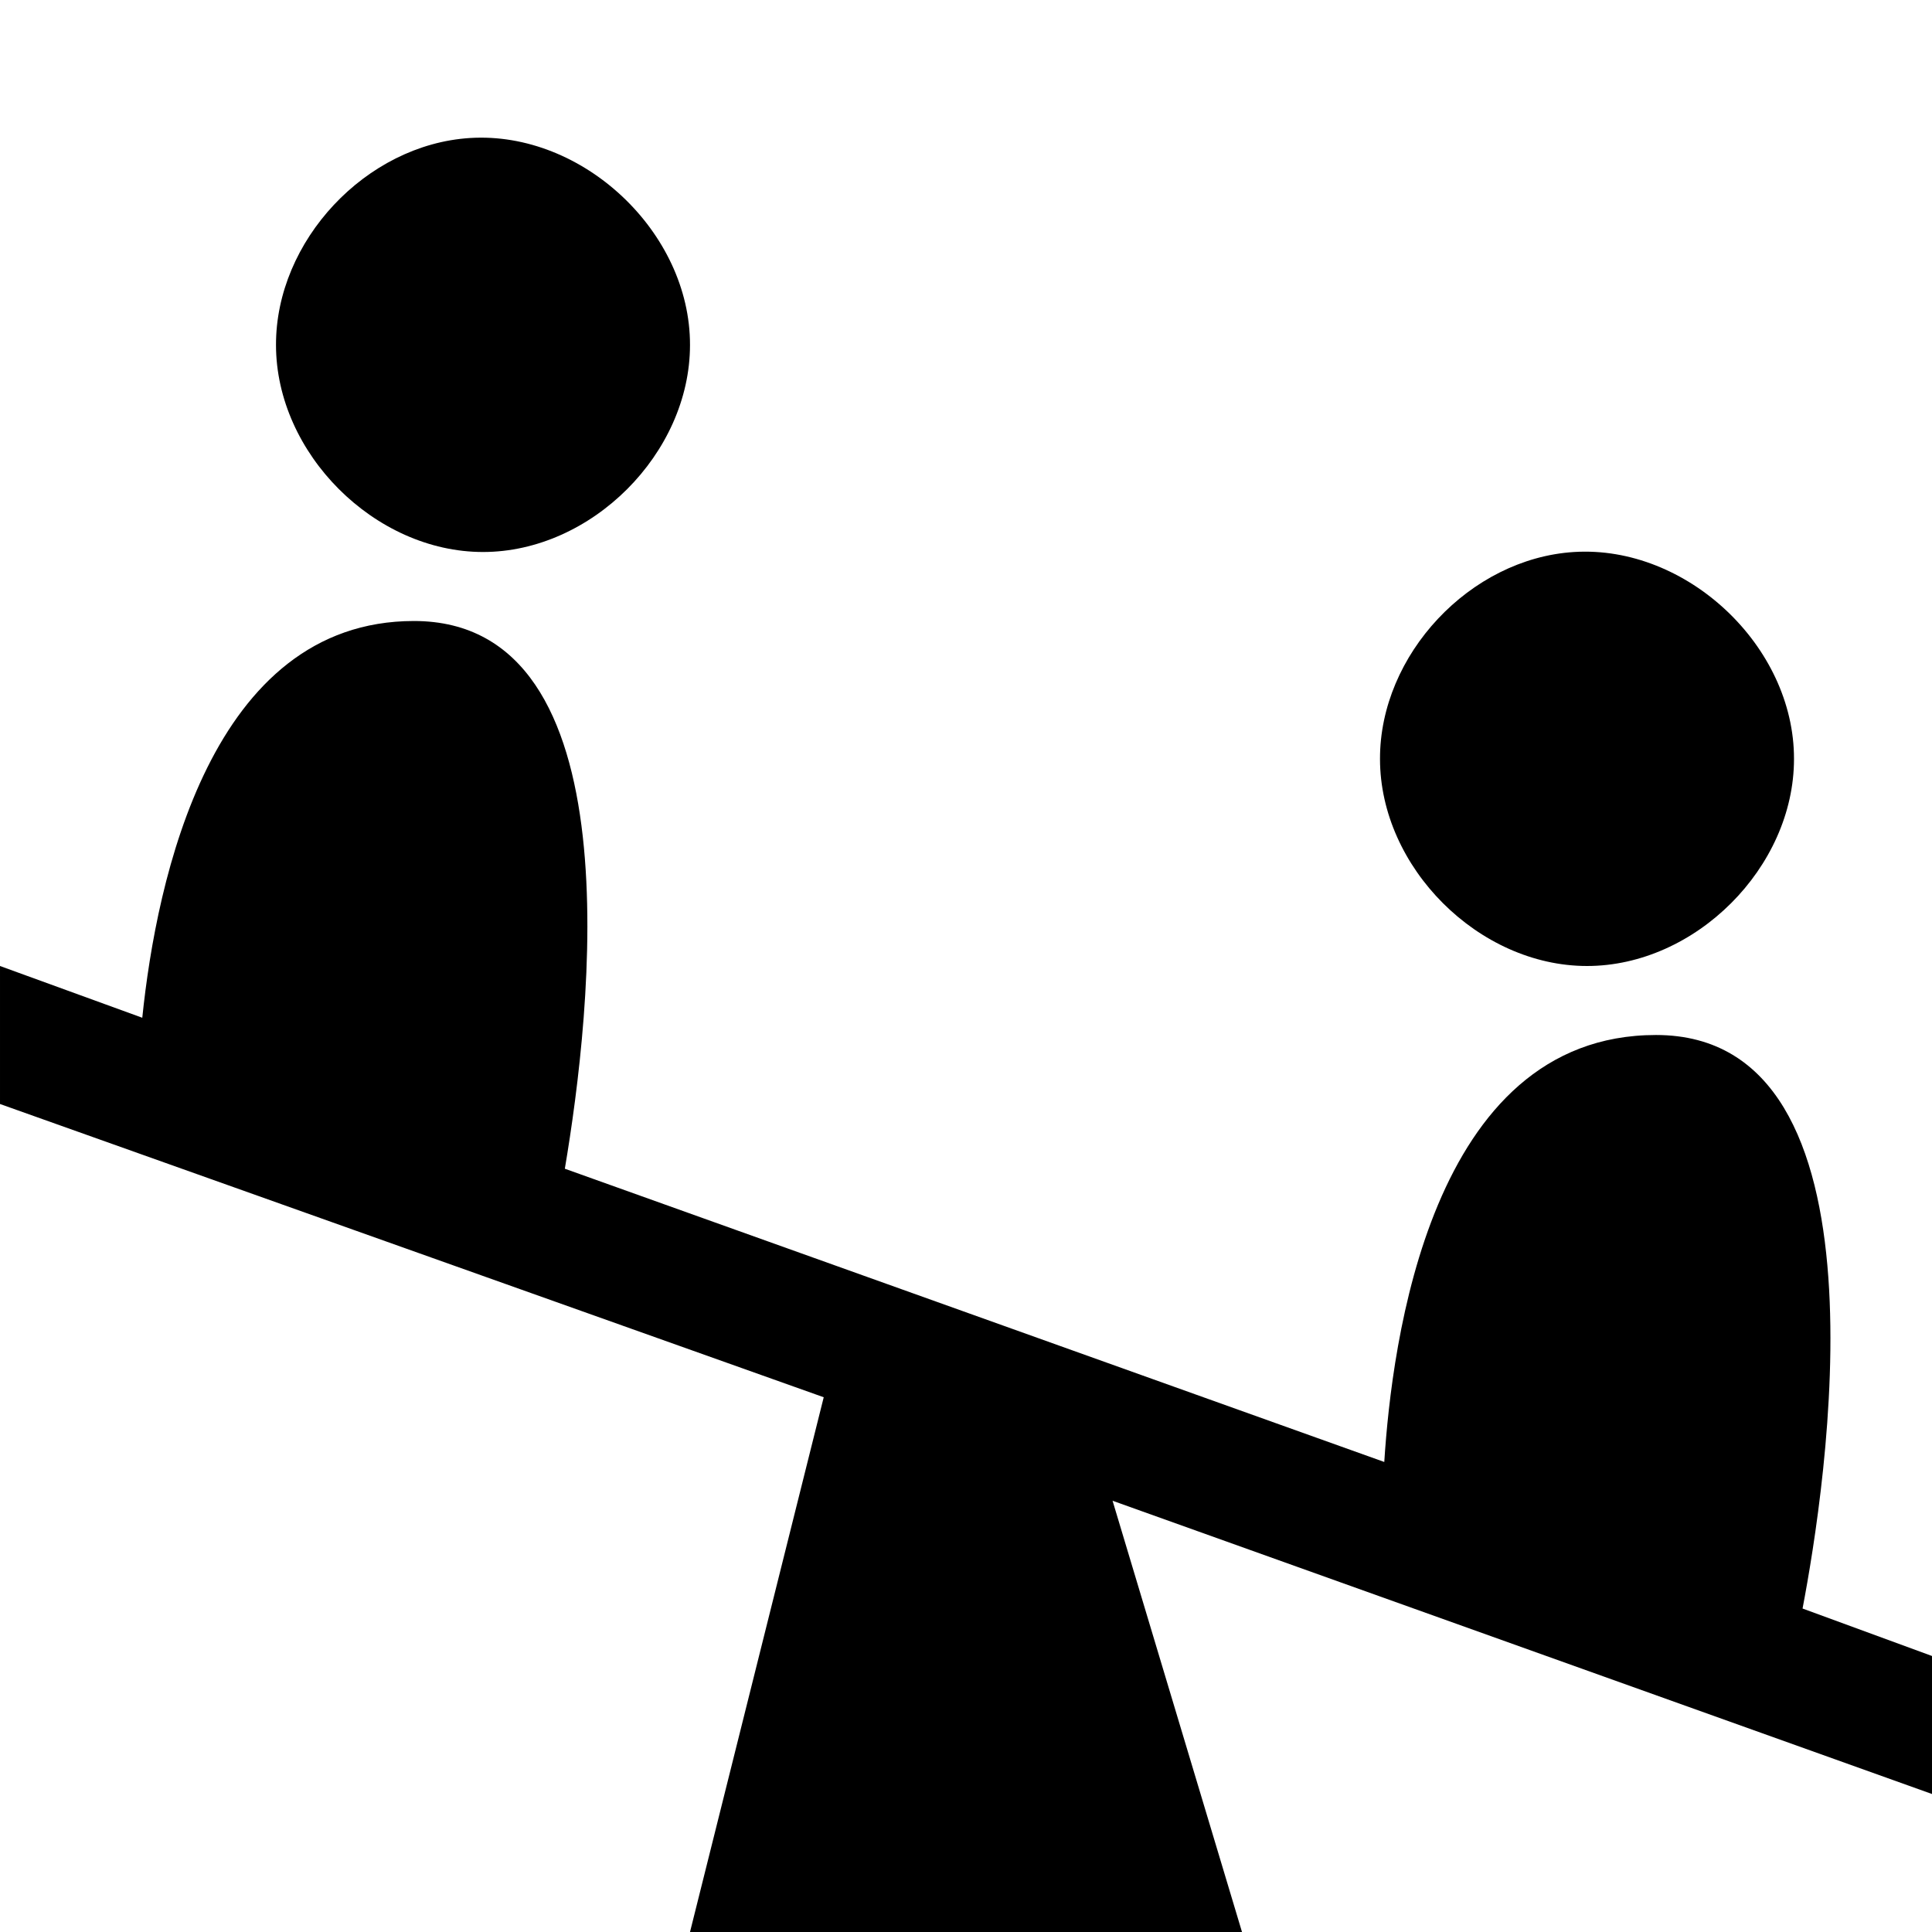 <?xml version="1.0" encoding="UTF-8"?>
<svg version="1.1" viewBox="0 0 14 14" xmlns="http://www.w3.org/2000/svg">
<rect width="14" height="14" fill="none" visibility="hidden"/>
<path d="m3.406 1c-0.754 0.047-1.408 0.745-1.406 1.5 2.87e-4 0.785 0.715 1.5 1.5 1.5s1.5-0.714 1.5-1.5c0.002-0.818-0.778-1.551-1.594-1.5zm8 3c-0.754 0.047-1.408 0.745-1.406 1.5 2.87e-4 0.785 0.715 1.5 1.5 1.5s1.5-0.714 1.5-1.5c0.002-0.818-0.778-1.551-1.594-1.5zm-8.406 0.5c-1.471 0-1.866 1.873-1.969 2.875l-1.031-0.375v1l5.969 2.125-0.969 3.875h4l-0.938-3.125 5.938 2.125v-1l-0.938-0.344c0.164-0.861 0.688-4.156-1.062-4.156-1.639 0-1.915 2.244-1.969 3.094l-5.938-2.125c0.191-1.131 0.52-3.969-1.094-3.969z"/>
</svg>
